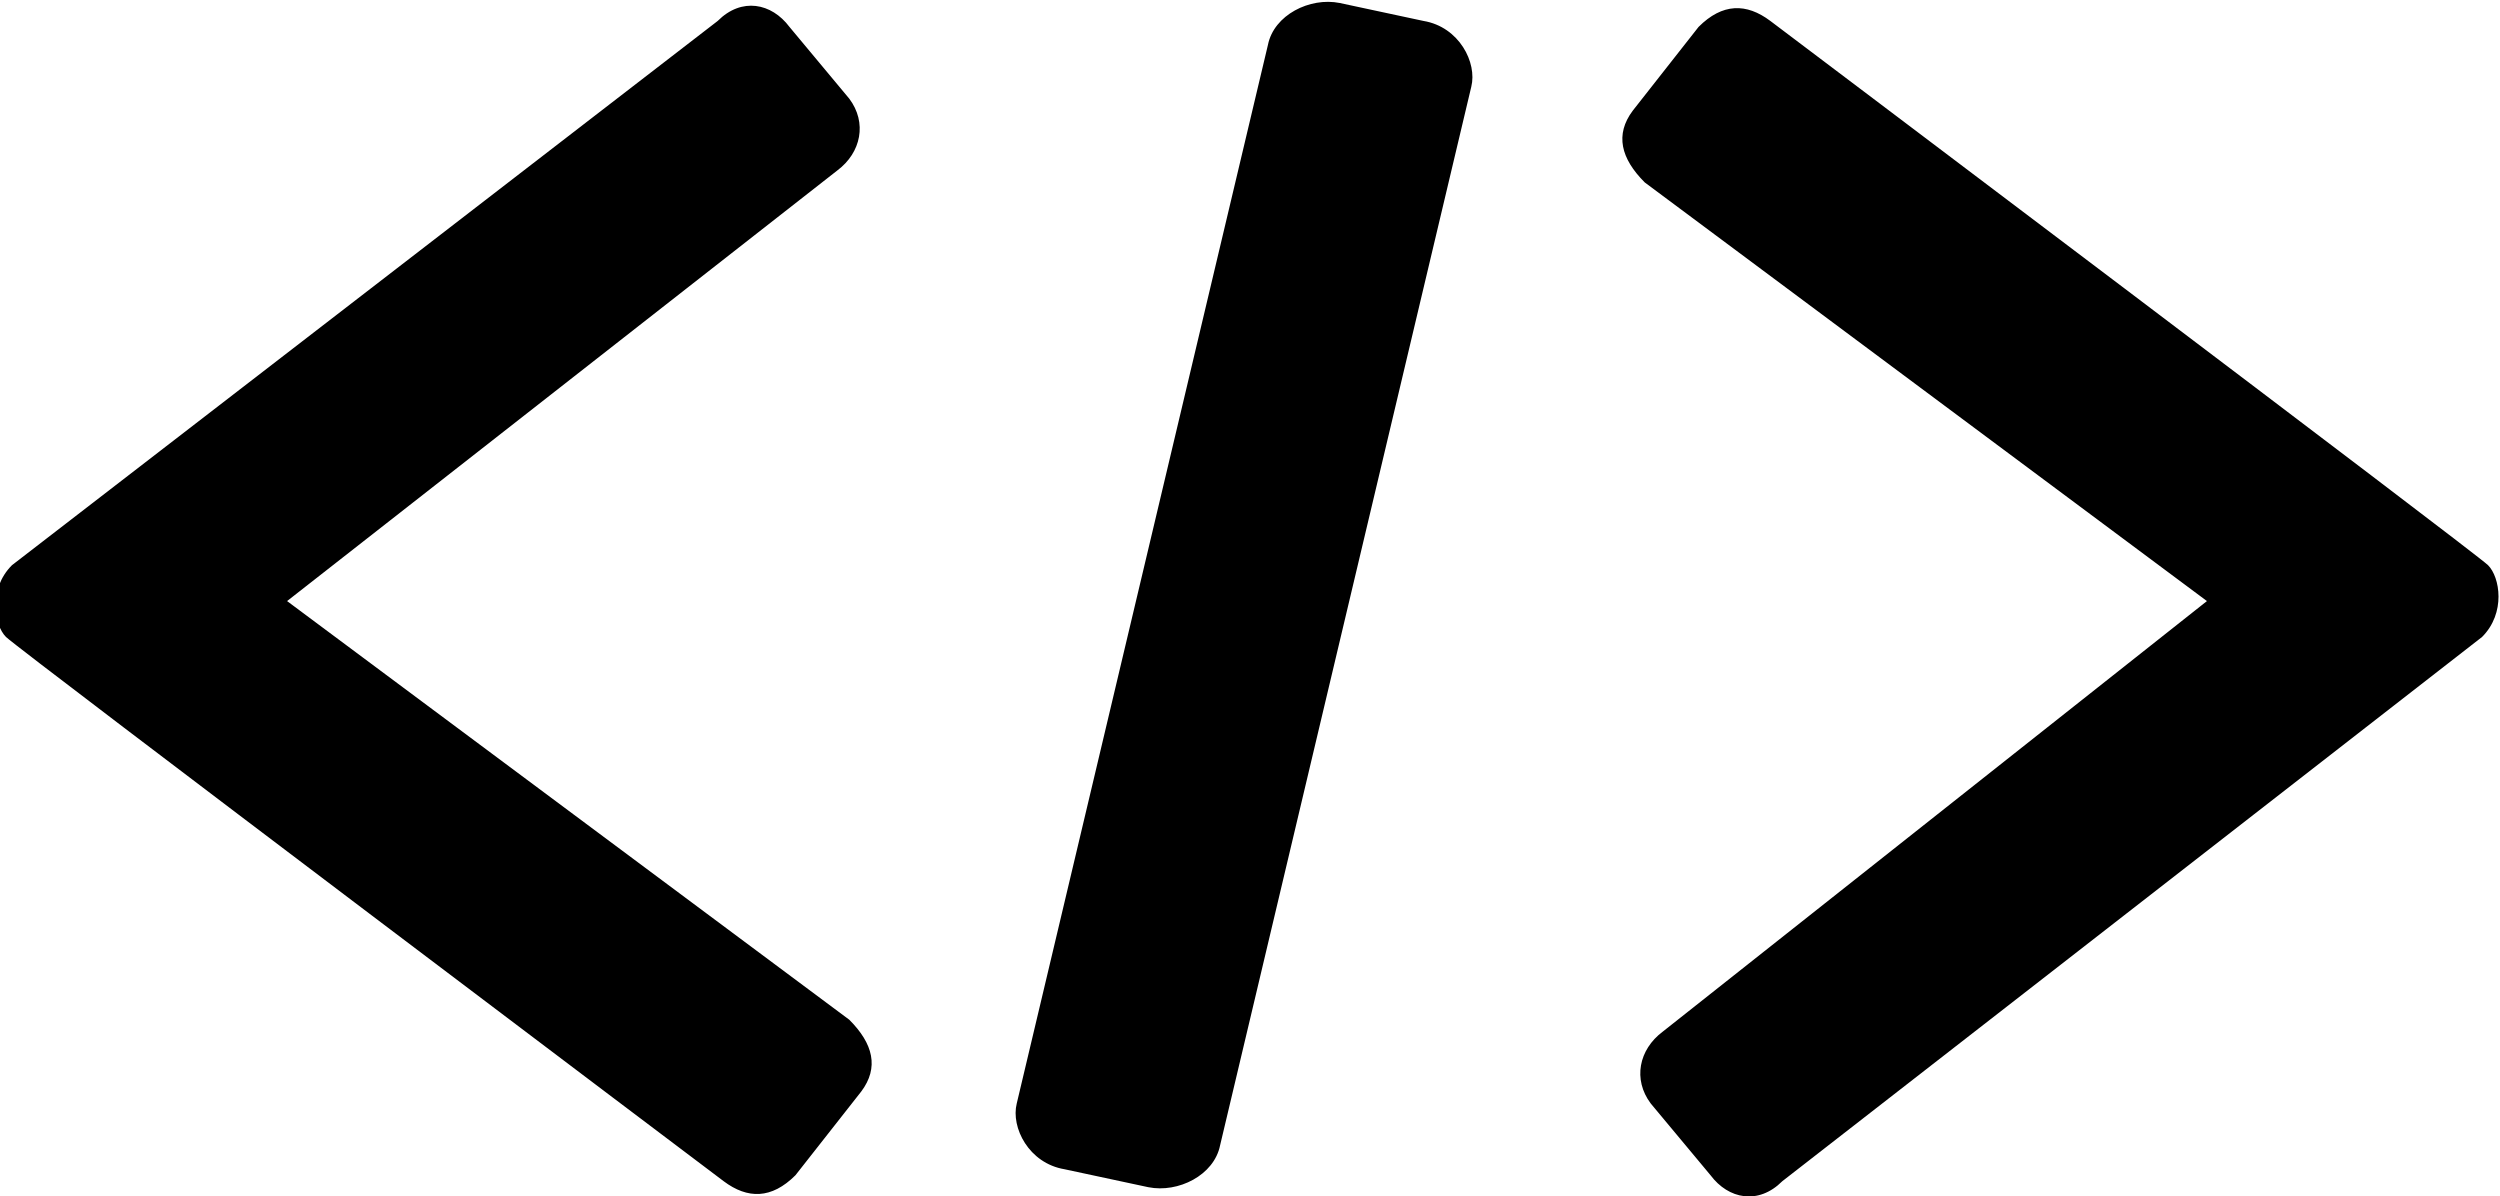  <svg
        height="20"
        id="mini-logo-teclead"
        xmlns="http://www.w3.org/2000/svg"
        viewBox="0 0 41.8 19.9"
      >
        <path
          d="M17,18.4c-0.1,0.4,0.2,1,0.8,1.1l1.4,0.3c0.5,0.1,1.1-0.2,1.2-0.7l4.2-17.7
   c0.1-0.4-0.2-1-0.8-1.1l-1.4-0.3c-0.5-0.1-1.1,0.2-1.2,0.7L17,18.4z M0.2,9.4c-0.4,0.4-0.3,1-0.1,1.2c0.2,0.2,12,9.1,12,9.1
   c0.4,0.3,0.8,0.3,1.2-0.1l1.1-1.4c0.3-0.4,0.2-0.8-0.2-1.2l-9.4-7L14,2.8c0.4-0.3,0.5-0.8,0.2-1.2l-1-1.2c-0.3-0.4-0.8-0.5-1.2-0.1
   L0.2,9.4z M41.5,10.6c0.4-0.4,0.3-1,0.1-1.2c-0.2-0.2-12-9.1-12-9.1c-0.4-0.3-0.8-0.3-1.2,0.1l-1.1,1.4c-0.3,0.4-0.2,0.8,0.2,1.2
   l9.4,7l-9.1,7.2c-0.4,0.3-0.5,0.8-0.2,1.2l1,1.2c0.3,0.4,0.8,0.5,1.2,0.1L41.5,10.6z"
        />
      </svg>